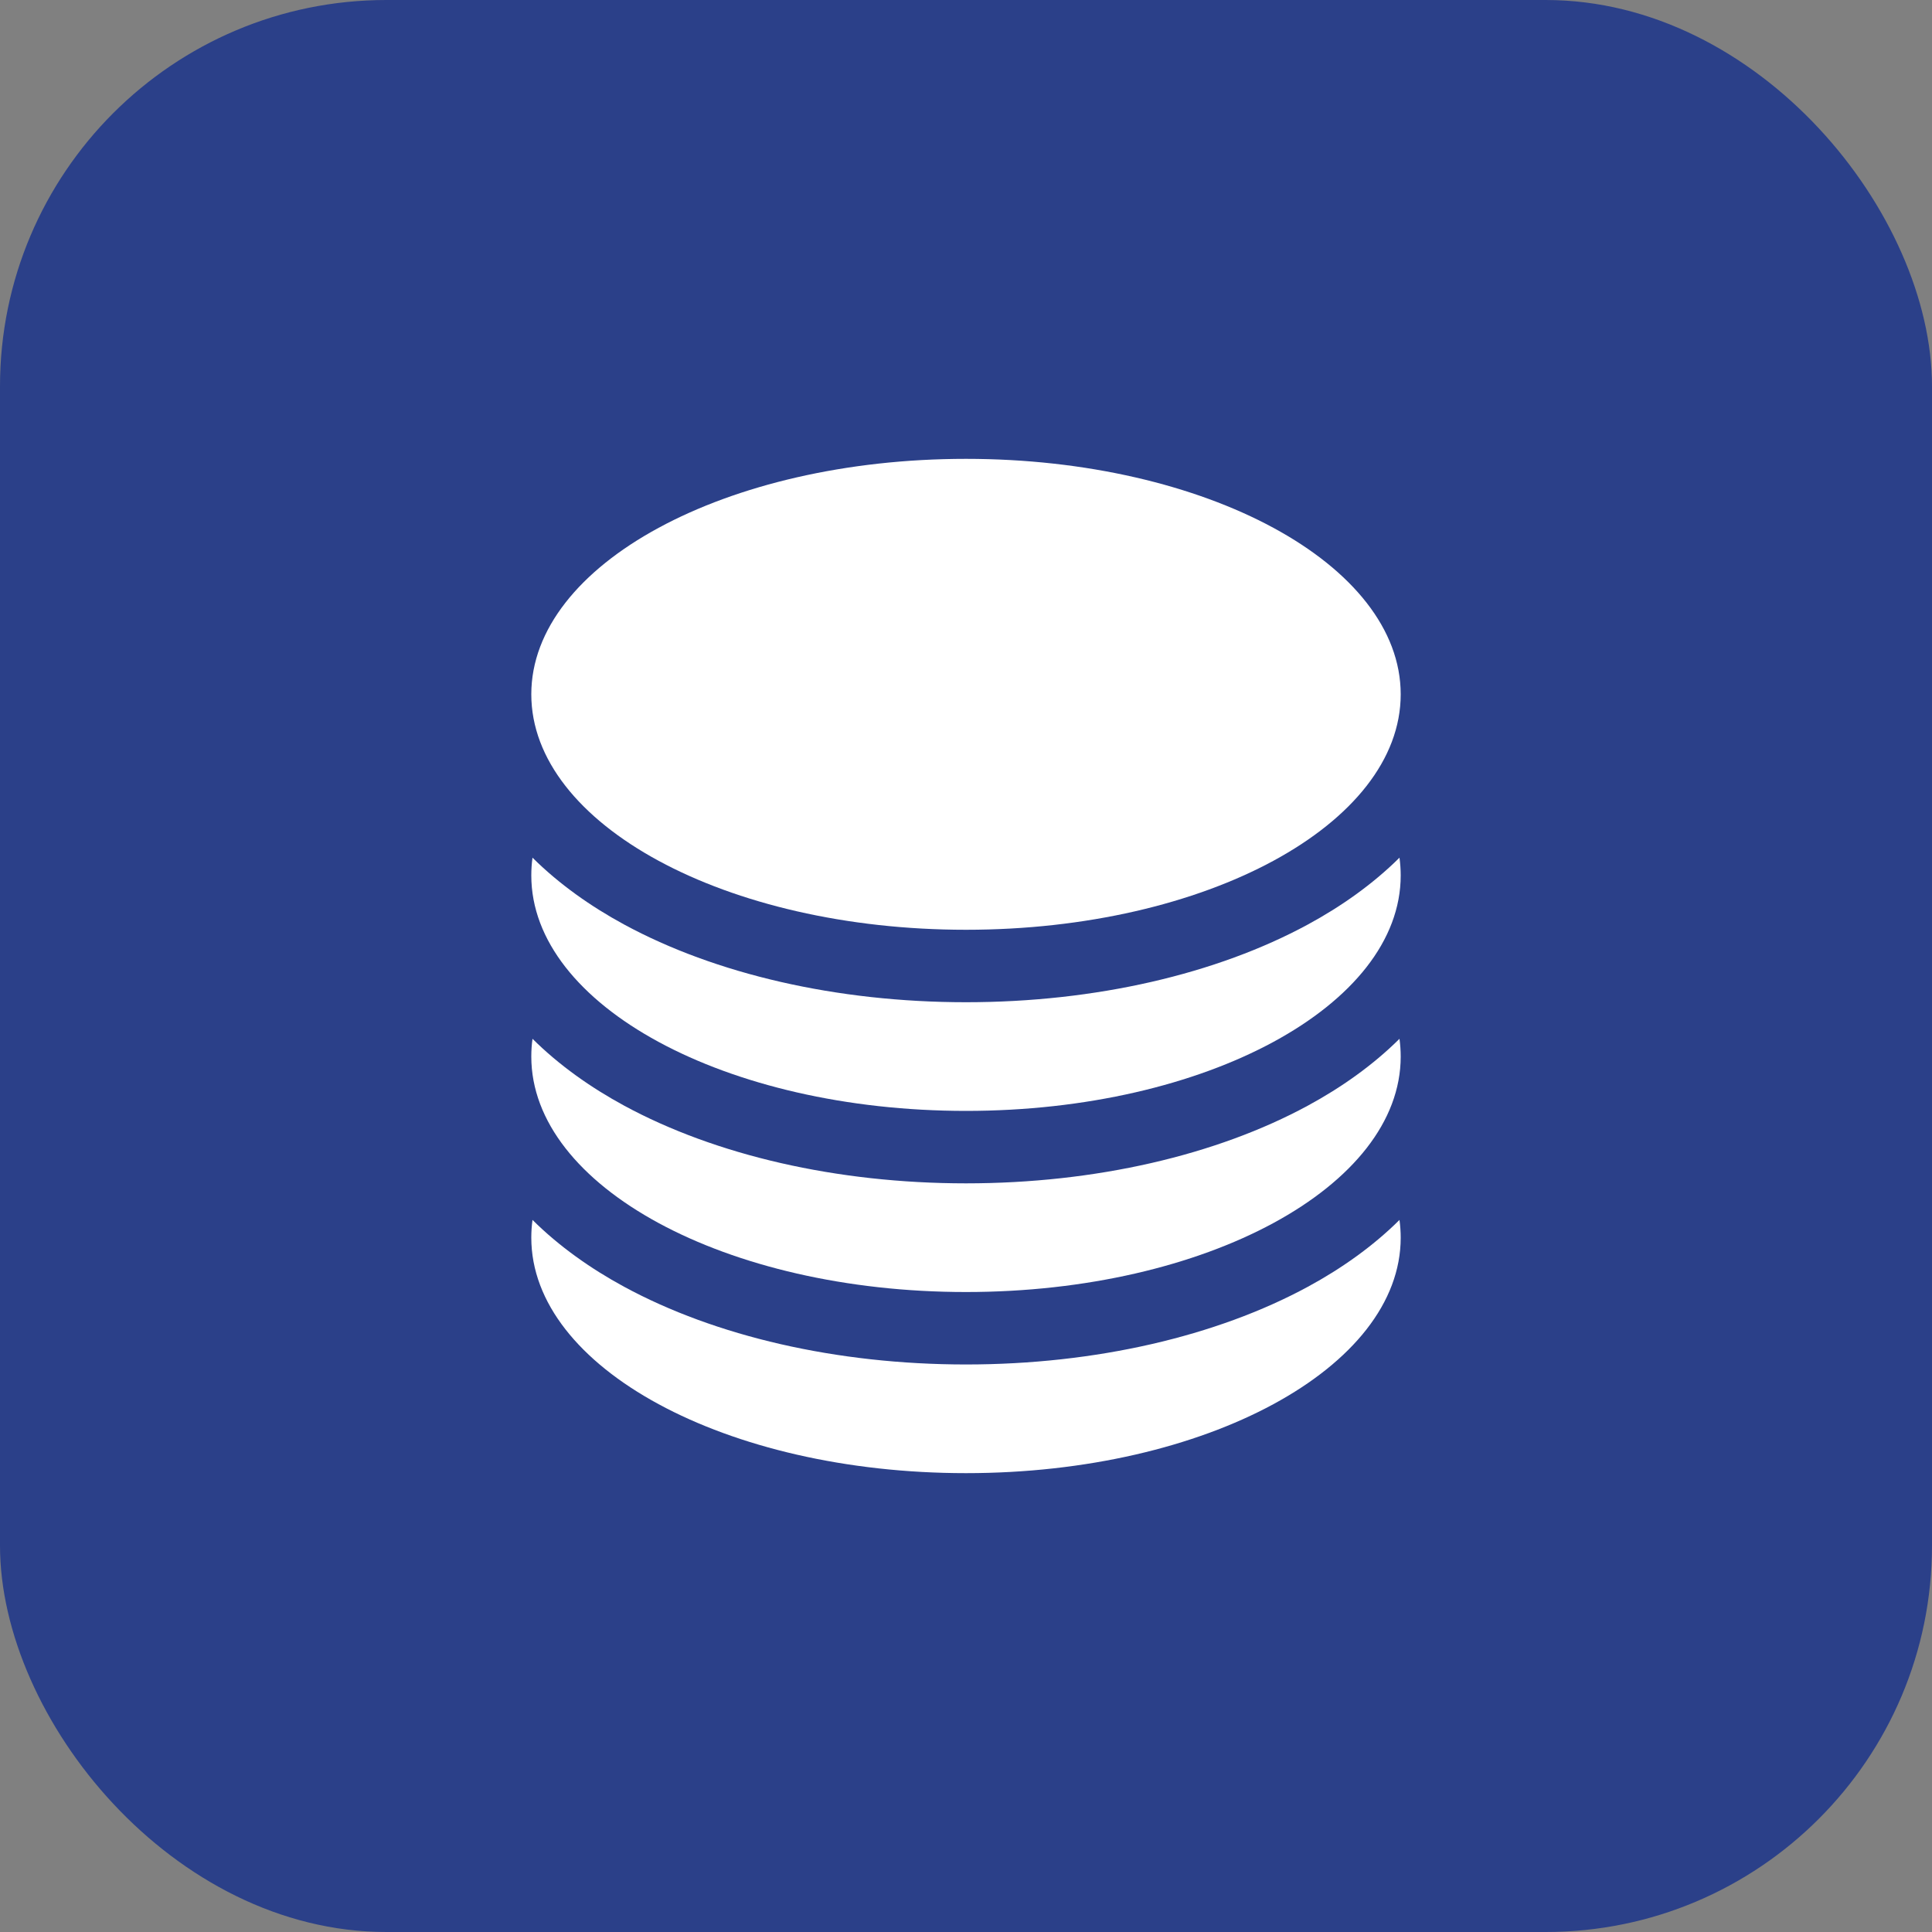 <svg width="40" height="40" viewBox="0 0 40 40" fill="none" xmlns="http://www.w3.org/2000/svg">
<rect x="0" y="0" width="40" height="40" fill="#808080" stroke="none"/>
<rect width="40" height="40" rx="8" fill="#2B4089"/>
<path d="M29 14.375C29 17.067 24.971 19.25 20 19.25C15.029 19.25 11 17.067 11 14.375C11 11.683 15.029 9.5 20 9.5C24.971 9.5 29 11.683 29 14.375Z" fill="white"/>
<path d="M20 20.75C22.685 20.75 25.191 20.164 27.078 19.141C27.768 18.767 28.425 18.304 28.975 17.757C28.991 17.878 29 18.001 29 18.125C29 20.817 24.971 23 20 23C15.029 23 11 20.817 11 18.125C11 18.001 11.008 17.878 11.025 17.757C11.575 18.304 12.232 18.767 12.922 19.141C14.809 20.164 17.315 20.75 20 20.75Z" fill="white"/>
<path d="M20 24.5C22.685 24.5 25.191 23.914 27.078 22.891C27.768 22.517 28.425 22.054 28.975 21.507C28.991 21.628 29 21.751 29 21.875C29 24.567 24.971 26.75 20 26.75C15.029 26.75 11 24.567 11 21.875C11 21.751 11.008 21.628 11.025 21.507C11.575 22.054 12.232 22.517 12.922 22.891C14.809 23.914 17.315 24.5 20 24.5Z" fill="white"/>
<path d="M20 28.25C22.685 28.25 25.191 27.664 27.078 26.641C27.768 26.267 28.425 25.804 28.975 25.257C28.991 25.378 29 25.501 29 25.625C29 28.317 24.971 30.5 20 30.5C15.029 30.5 11 28.317 11 25.625C11 25.501 11.008 25.378 11.025 25.257C11.575 25.804 12.232 26.267 12.922 26.641C14.809 27.664 17.315 28.25 20 28.25Z" fill="white"/>
</svg>
